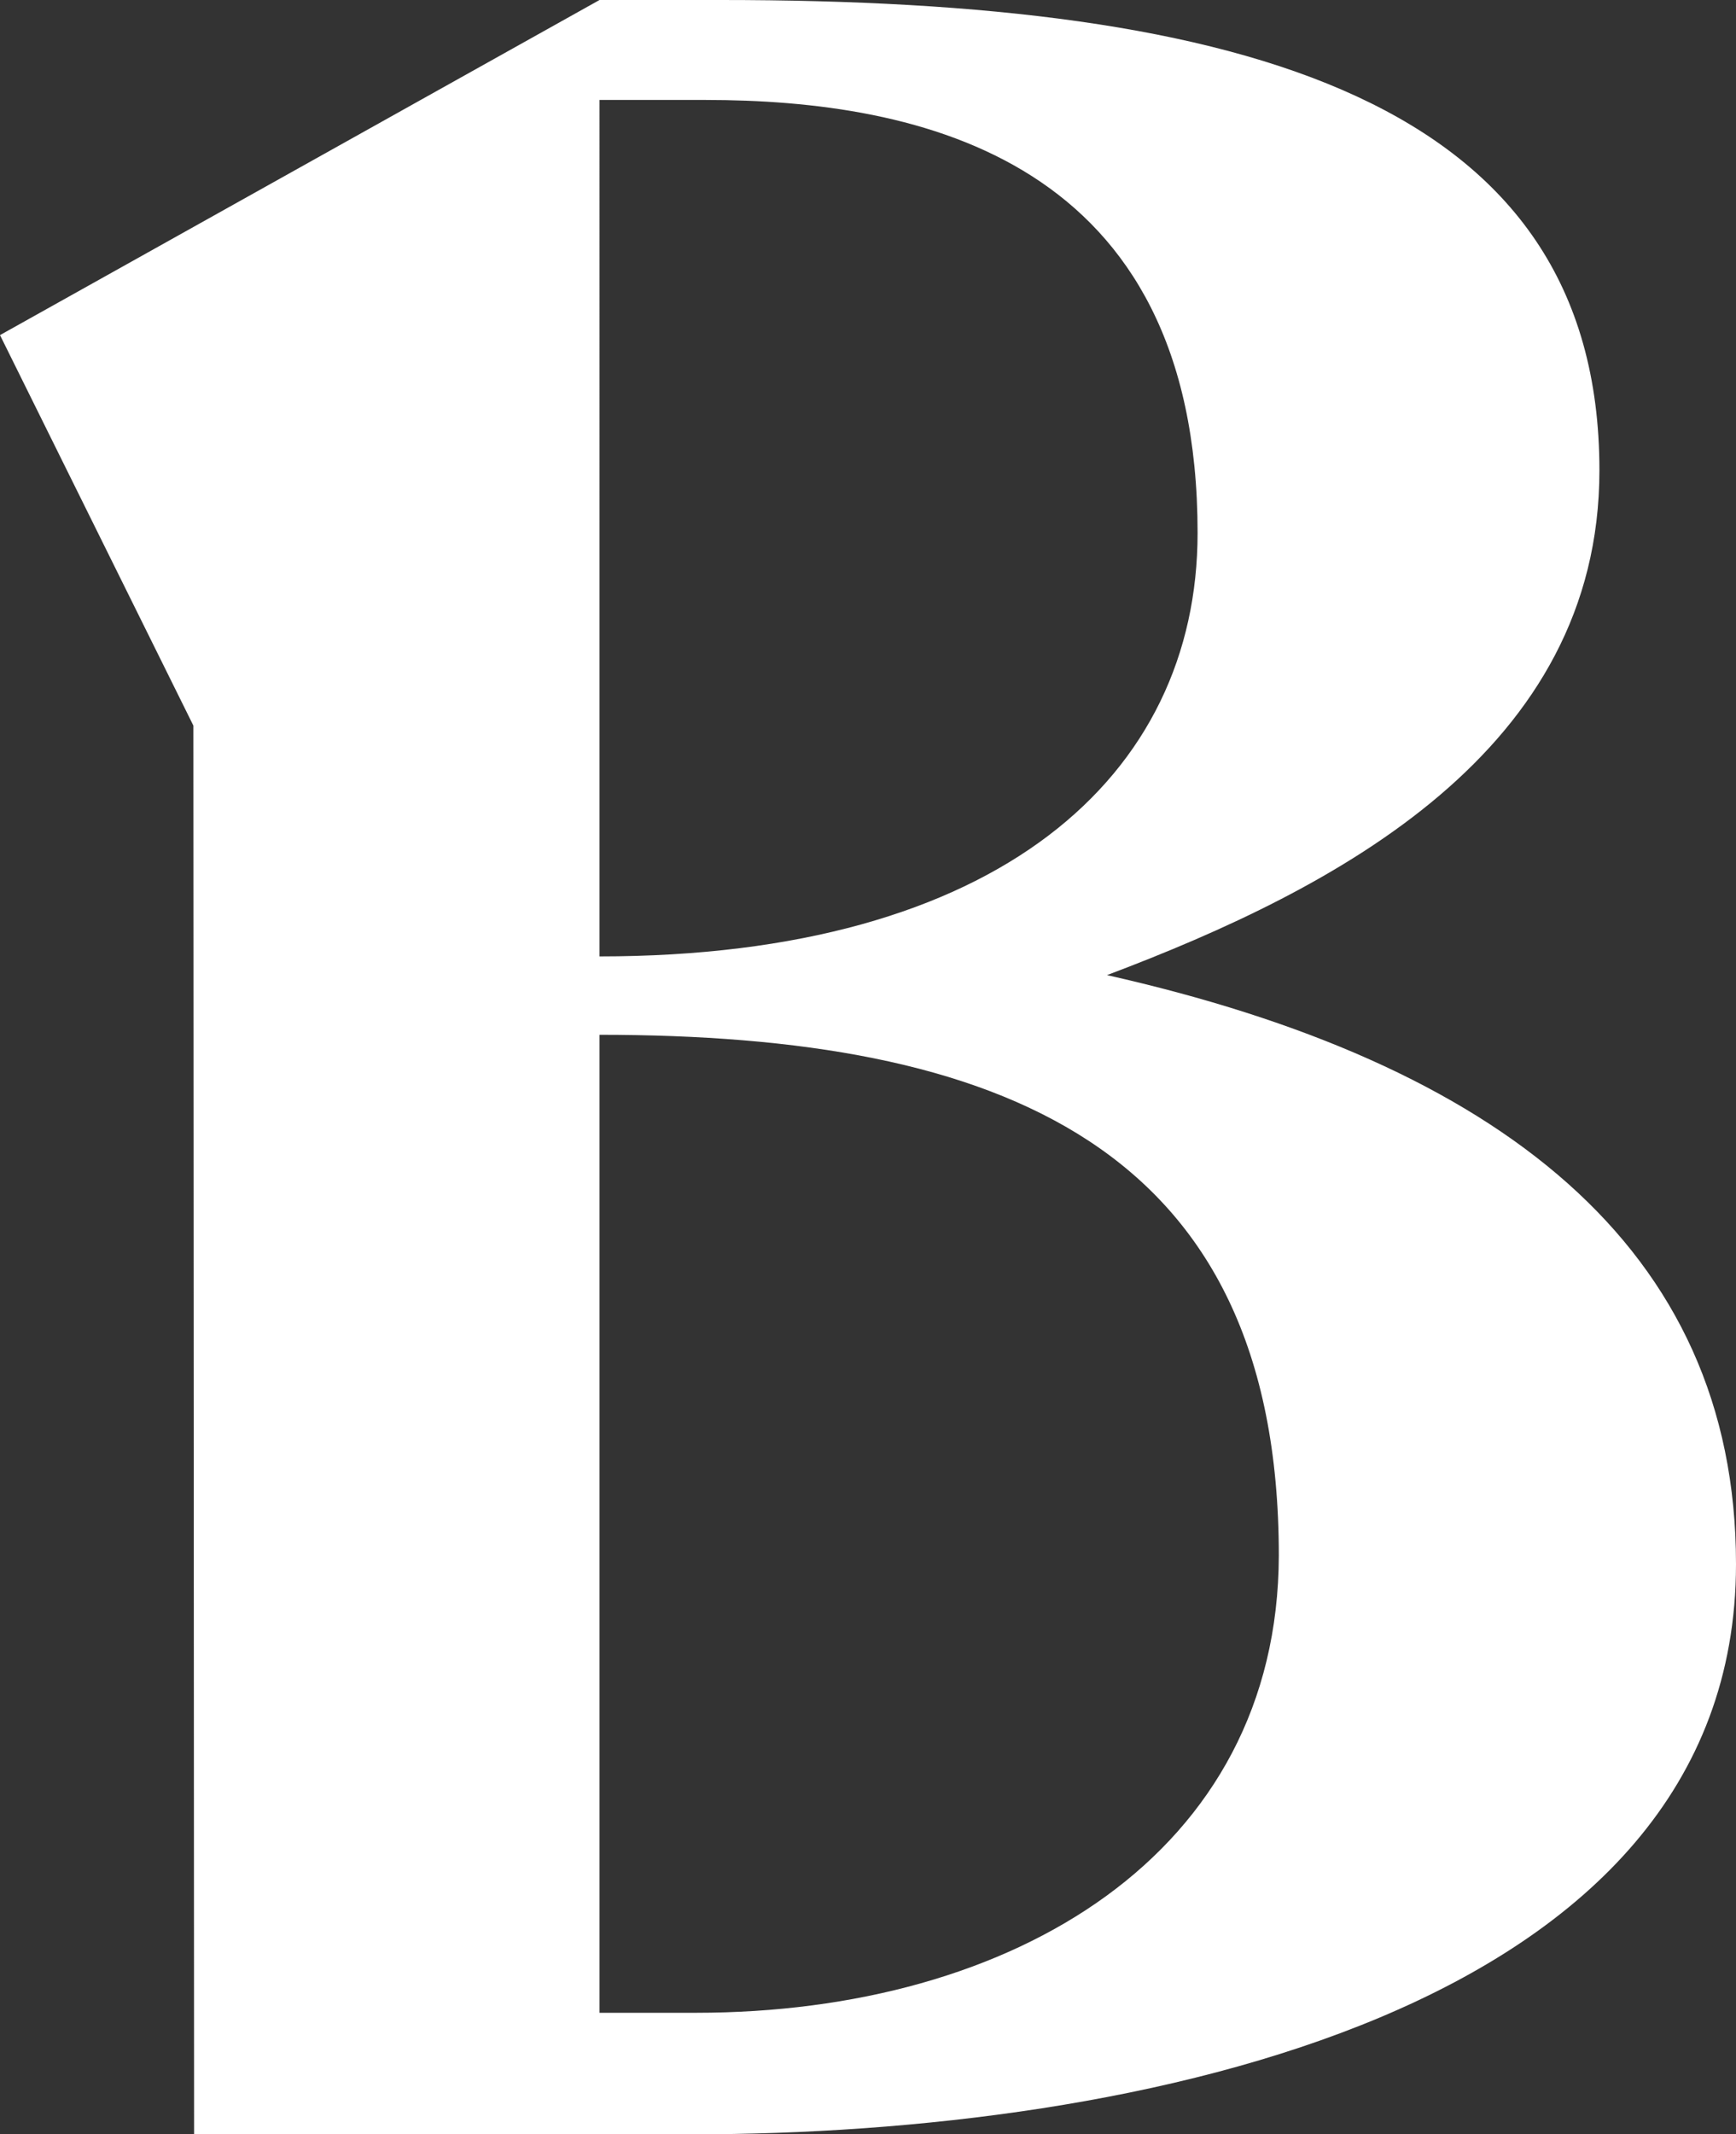 <?xml version="1.0" encoding="utf-8"?>
<!-- Generator: Adobe Illustrator 22.1.0, SVG Export Plug-In . SVG Version: 6.00 Build 0)  -->
<svg version="1.1" id="B" xmlns="http://www.w3.org/2000/svg" xmlns:xlink="http://www.w3.org/1999/xlink" x="0px" y="0px"
	 viewBox="0 0 241.5 296.8" style="enable-background:new 0 0 241.5 296.8;" xml:space="preserve">
<rect x="0" y="0" width="241.5" height="296.8" fill="#333333" stroke="none"/>
<style type="text/css">
	.st0{fill:#FFFFFF;}
</style>
<path class="st0" d="M154,135.6c32.1-12.1,68.5-31.2,68.5-70.2C222.5,13.9,173.1,0,100.3,0H83.4L0,46.6l26.9,54.3L27,296.8h69.3
	c61.5,0,145.2-16.9,145.2-79.3C241.5,173.3,208.2,147.8,154,135.6z M98.1,13.9c29.9,0,68.5,8.2,68.5,60.2
	c0,33.8-27.7,58.9-83.2,58.9V13.9L98.1,13.9z M96.8,279.9H83.4V143.9c55.5,0,94.5,15.2,94.5,72.4C177.8,257.8,141,279.9,96.8,279.9
	L96.8,279.9z"/>
</svg>
